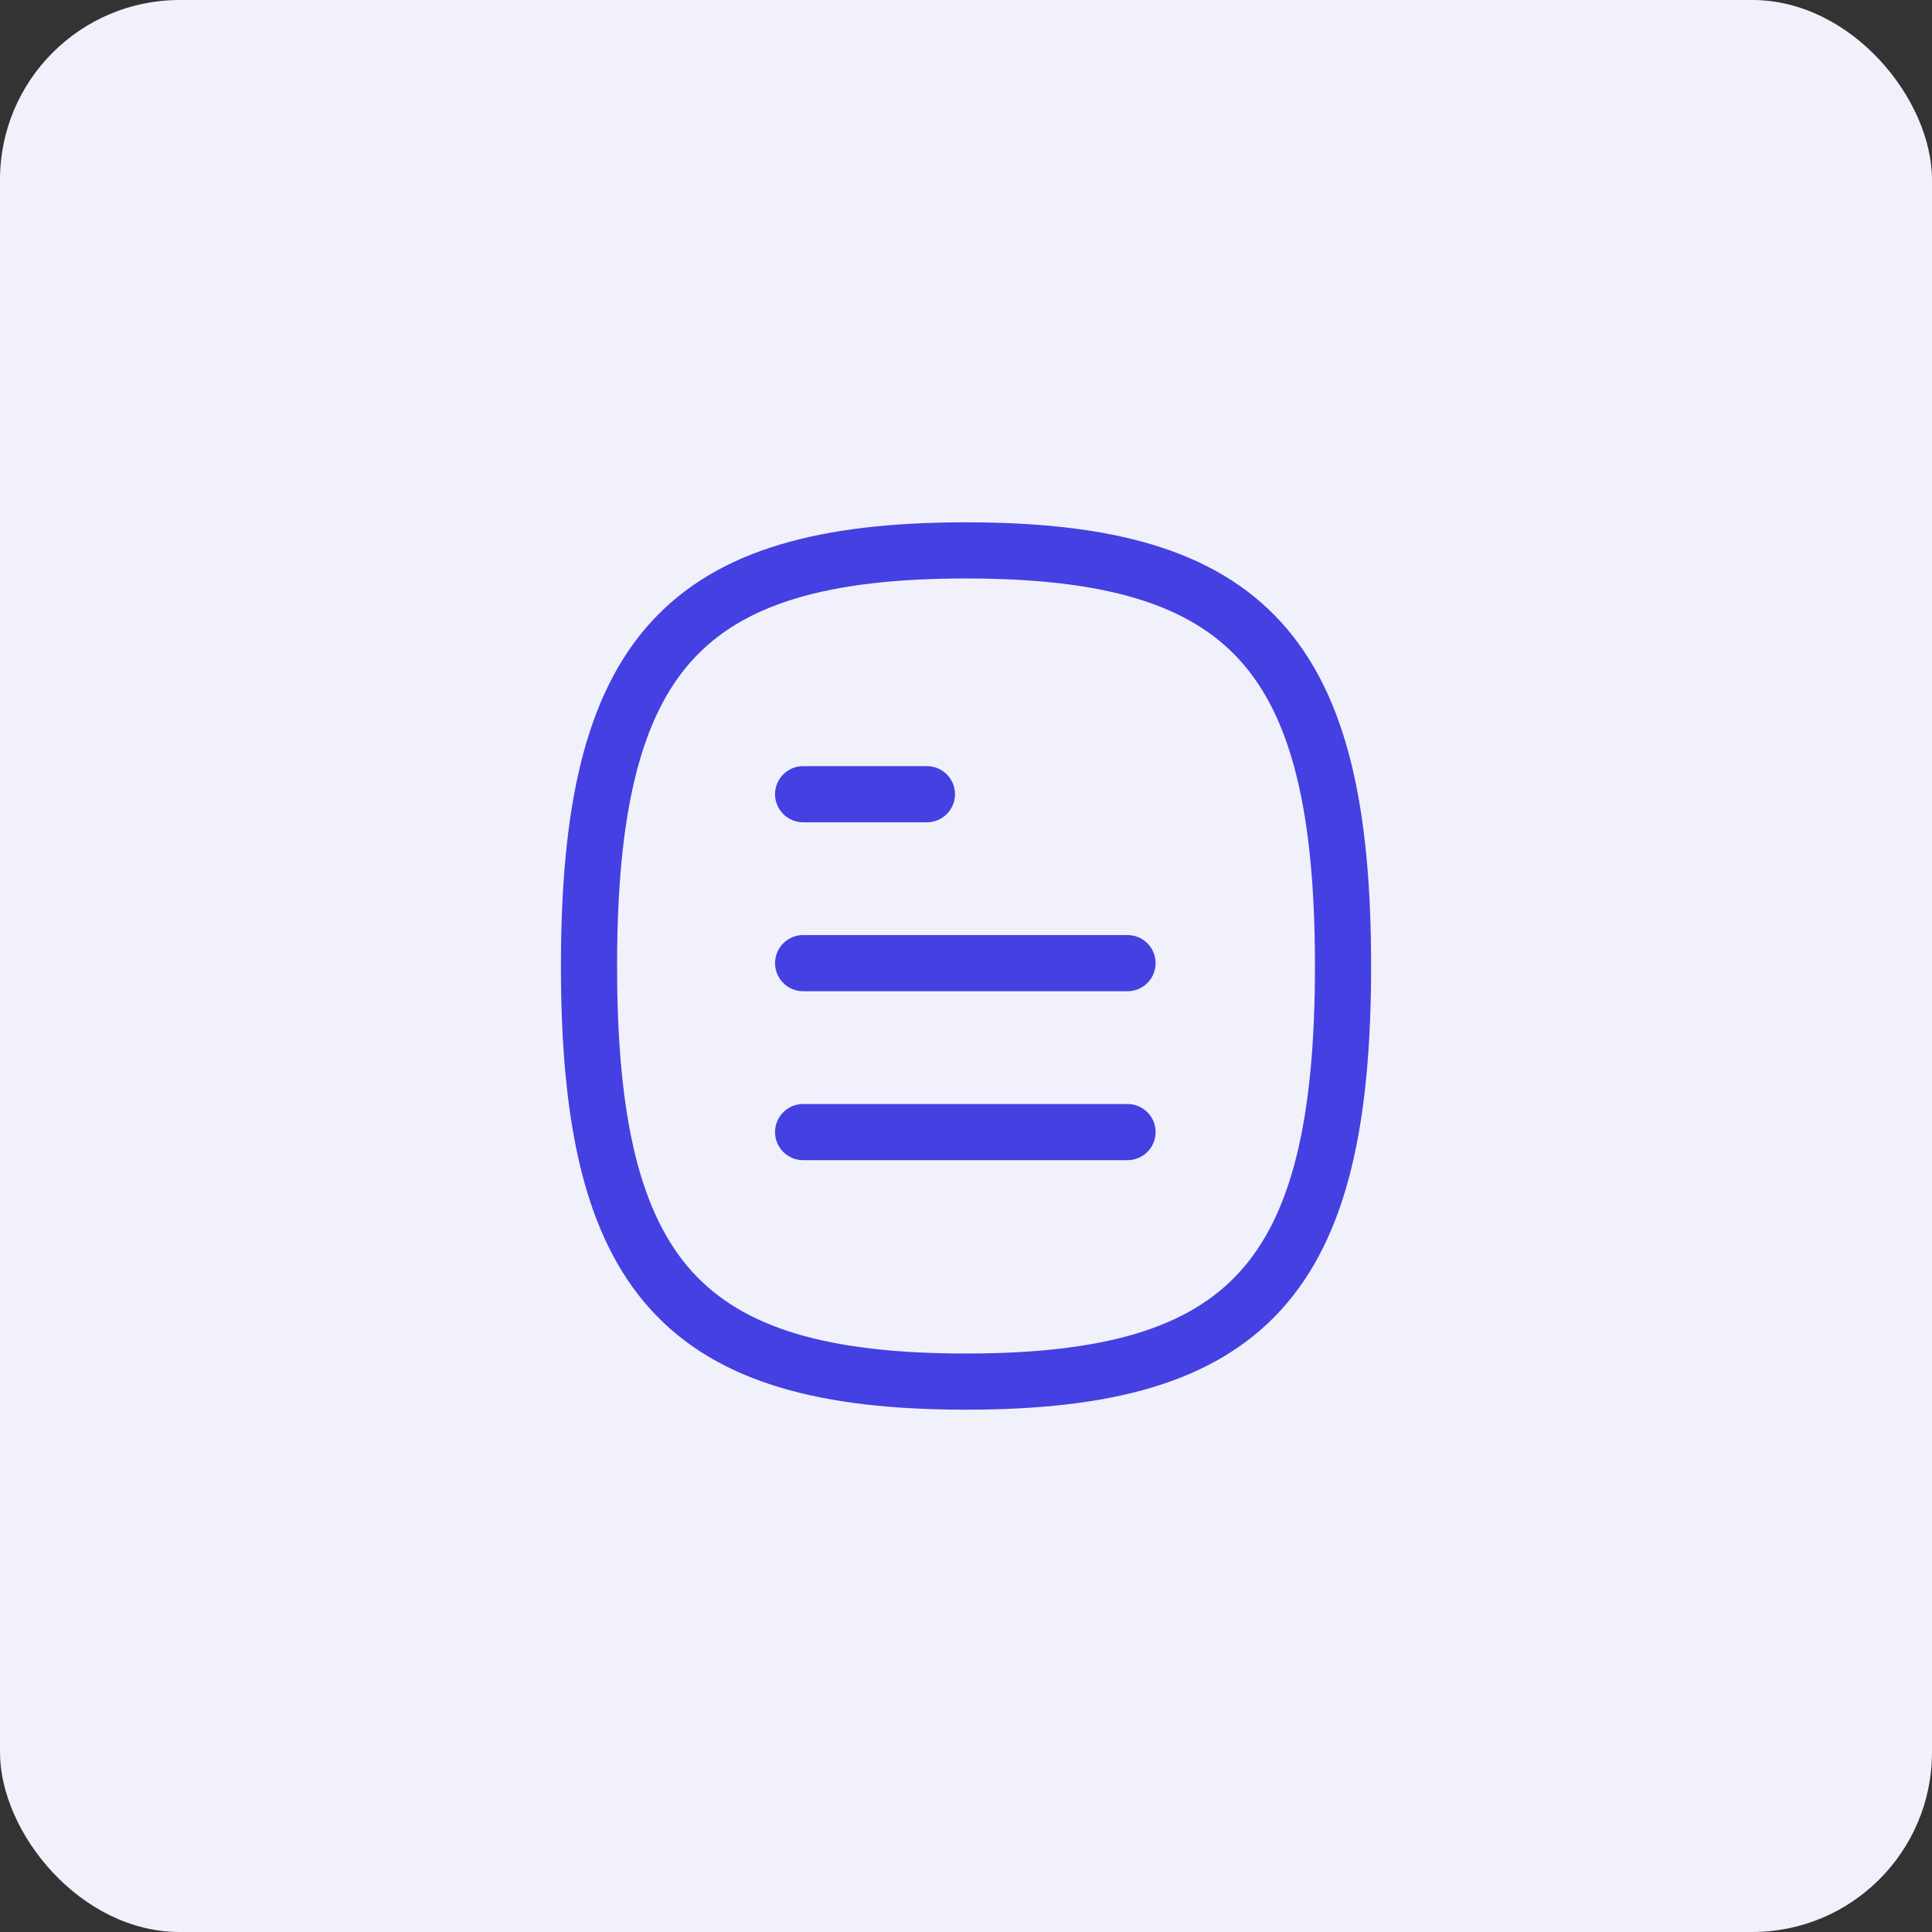 <svg width="86" height="86" viewBox="0 0 86 86" fill="none" xmlns="http://www.w3.org/2000/svg">
<rect x="0" y="0" width="86" height="86" fill="#333333" stroke="none"/>
<rect width="86" height="86" rx="8" fill="#F1F1FC"/>
<path d="M50.19 50.393H35.75" stroke="#4540E1" stroke-width="2.5" stroke-linecap="round" stroke-linejoin="round"/>
<path d="M50.19 42.873H35.75" stroke="#4540E1" stroke-width="2.5" stroke-linecap="round" stroke-linejoin="round"/>
<path d="M41.26 35.353H35.75" stroke="#4540E1" stroke-width="2.5" stroke-linecap="round" stroke-linejoin="round"/>
<path fill-rule="evenodd" clip-rule="evenodd" d="M26.219 43C26.219 56.874 30.415 61.5 43.001 61.5C55.589 61.5 59.783 56.874 59.783 43C59.783 29.126 55.589 24.5 43.001 24.5C30.415 24.5 26.219 29.126 26.219 43Z" stroke="#4540E1" stroke-width="2.5" stroke-linecap="round" stroke-linejoin="round"/>
</svg>

